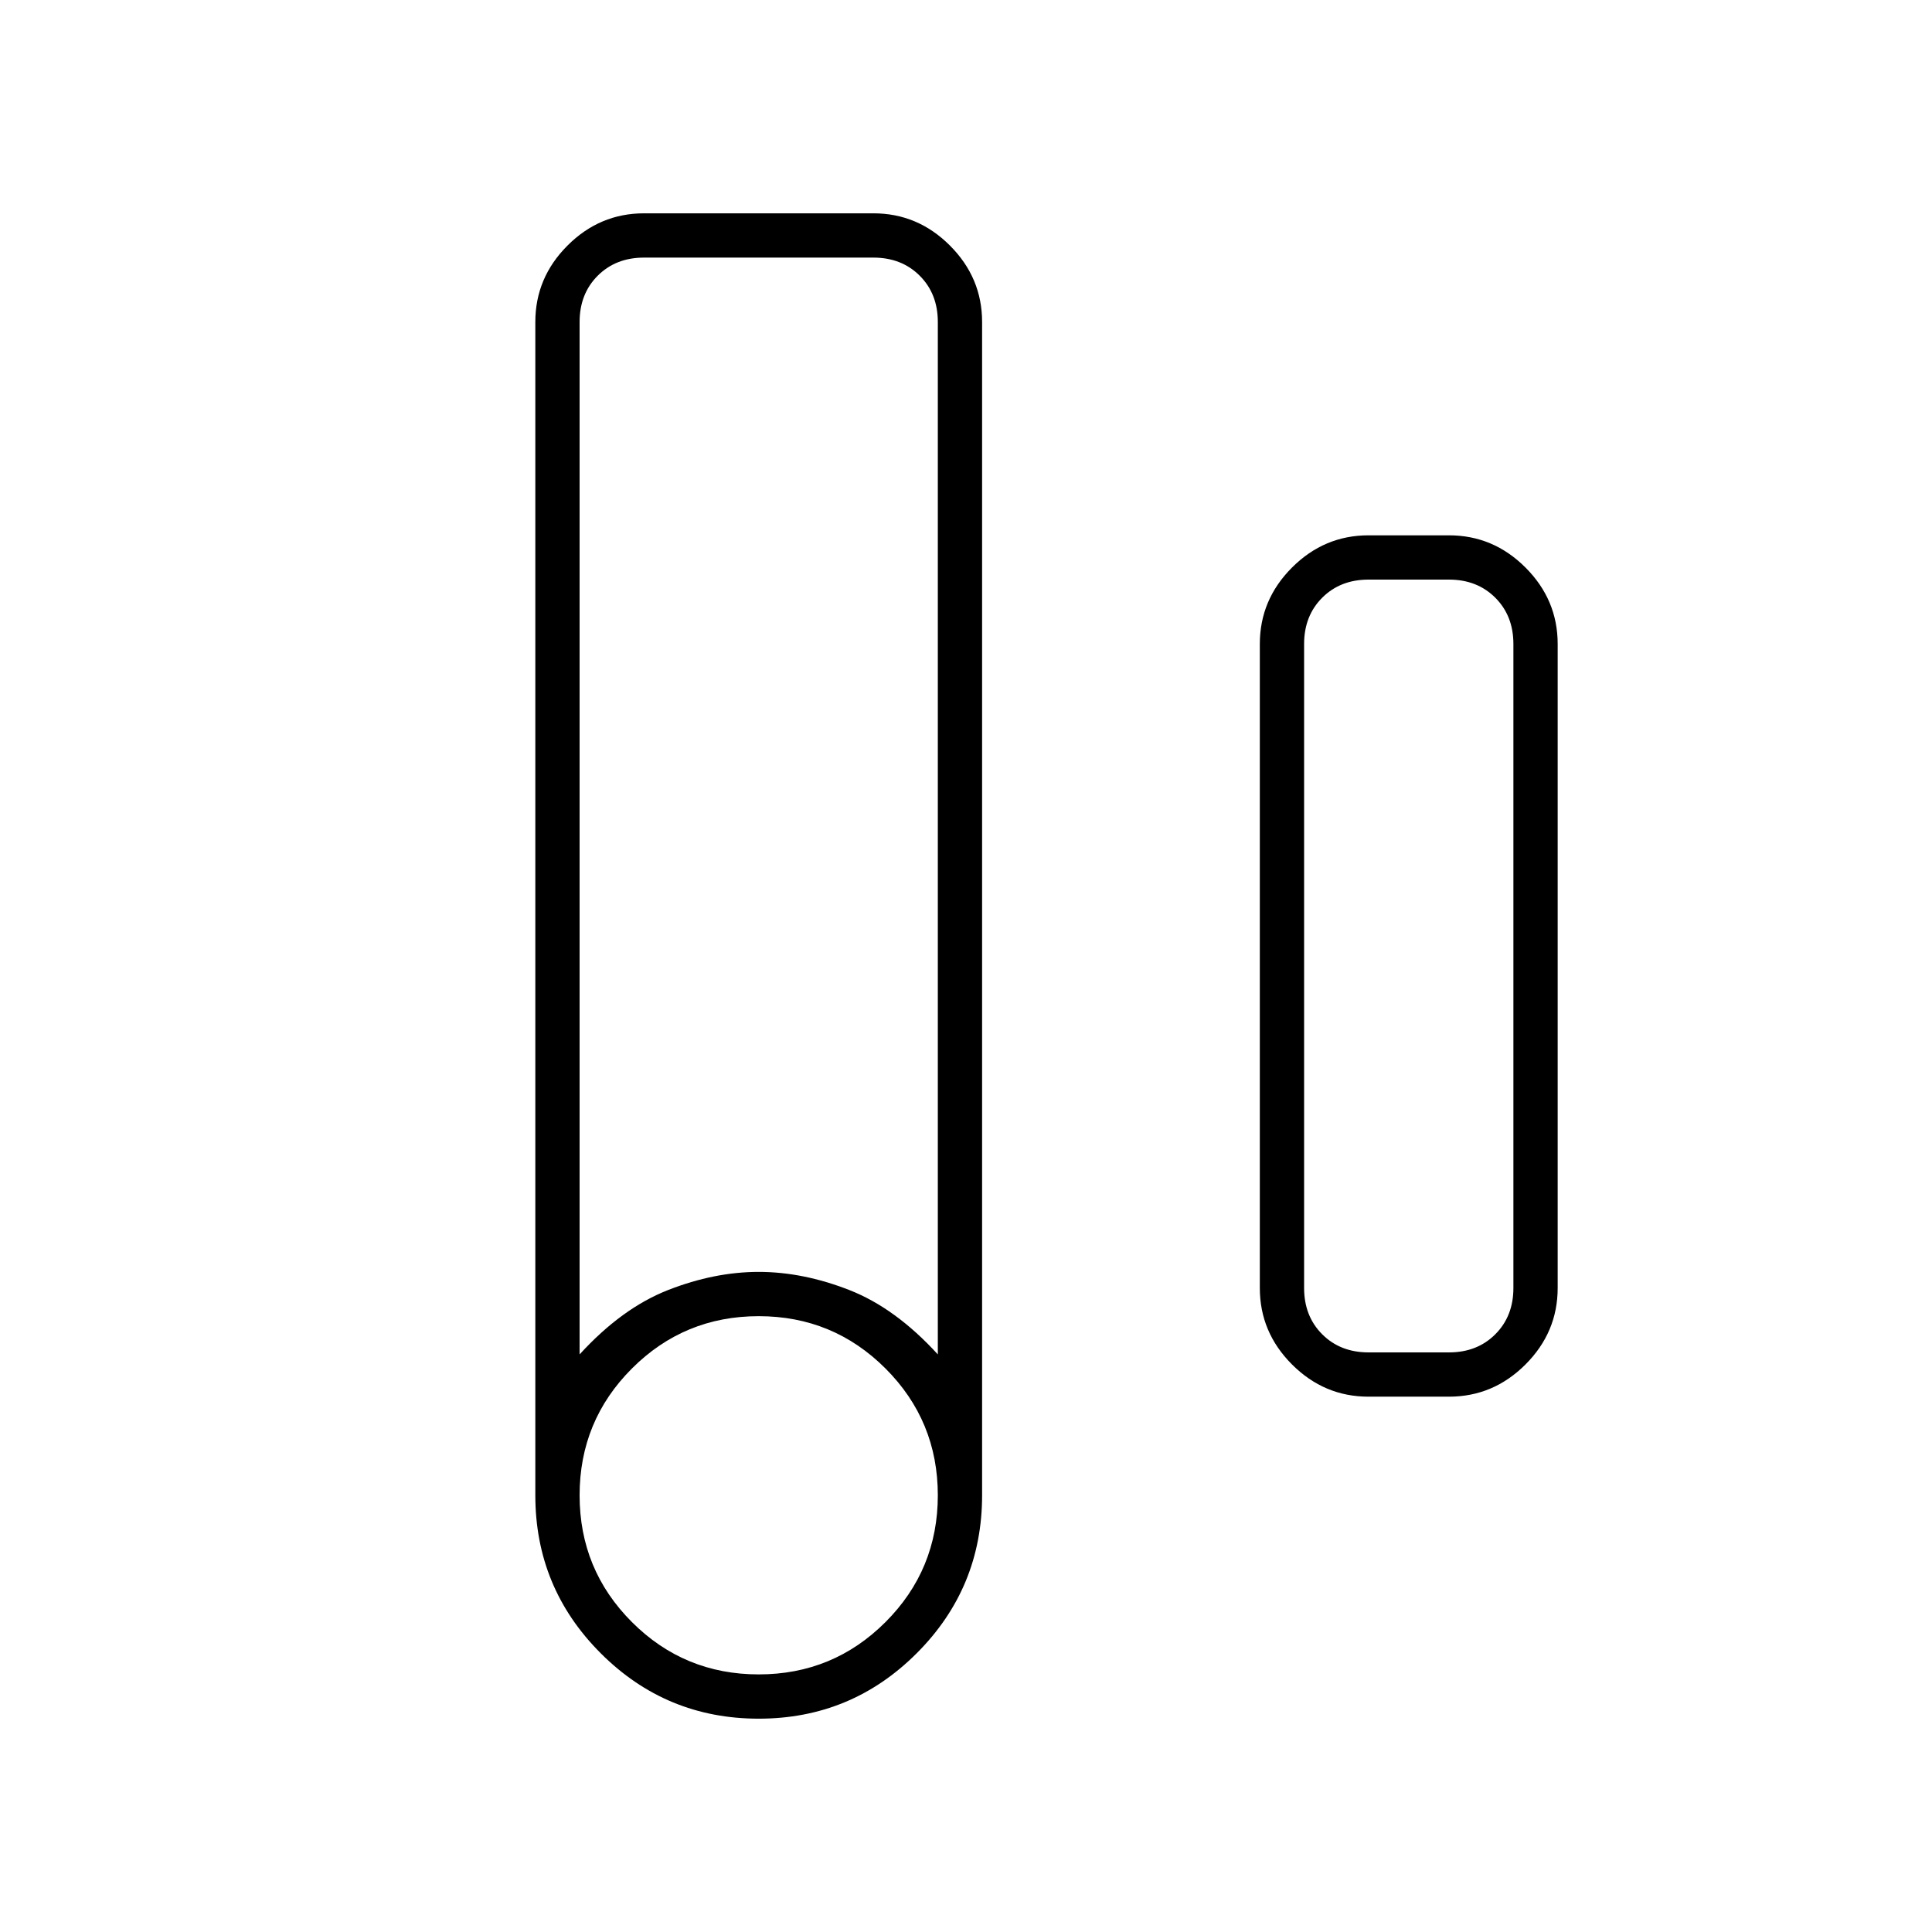<svg xmlns="http://www.w3.org/2000/svg" width="48" height="48" viewBox="0 0 48 48"><path d="M18.85 42.7q-2.3 0-3.925-1.625T13.3 37.15V8q0-1.1.8-1.9.8-.8 1.9-.8h5.7q1.1 0 1.9.8.8.8.8 1.9v29.15q0 2.3-1.625 3.925T18.85 42.7Zm-4.45-9.05q1.05-1.15 2.2-1.6 1.15-.45 2.25-.45t2.25.45q1.15.45 2.2 1.6V8q0-.7-.45-1.15-.45-.45-1.15-.45H16q-.7 0-1.15.45-.45.45-.45 1.15Zm4.45 7.95q1.85 0 3.15-1.3 1.3-1.3 1.3-3.15 0-1.85-1.3-3.15-1.3-1.3-3.15-1.3-1.85 0-3.15 1.3-1.3 1.3-1.3 3.15 0 1.85 1.3 3.15 1.3 1.3 3.15 1.3ZM34 34.7q-1.1 0-1.9-.8-.8-.8-.8-1.9V16q0-1.1.8-1.9.8-.8 1.9-.8h2q1.1 0 1.9.8.8.8.8 1.9v16q0 1.1-.8 1.9-.8.8-1.9.8Zm0-1.1h2q.7 0 1.15-.45.45-.45.45-1.15V16q0-.7-.45-1.15-.45-.45-1.15-.45h-2q-.7 0-1.15.45-.45.45-.45 1.15v16q0 .7.45 1.15.45.45 1.15.45Z"/></svg>